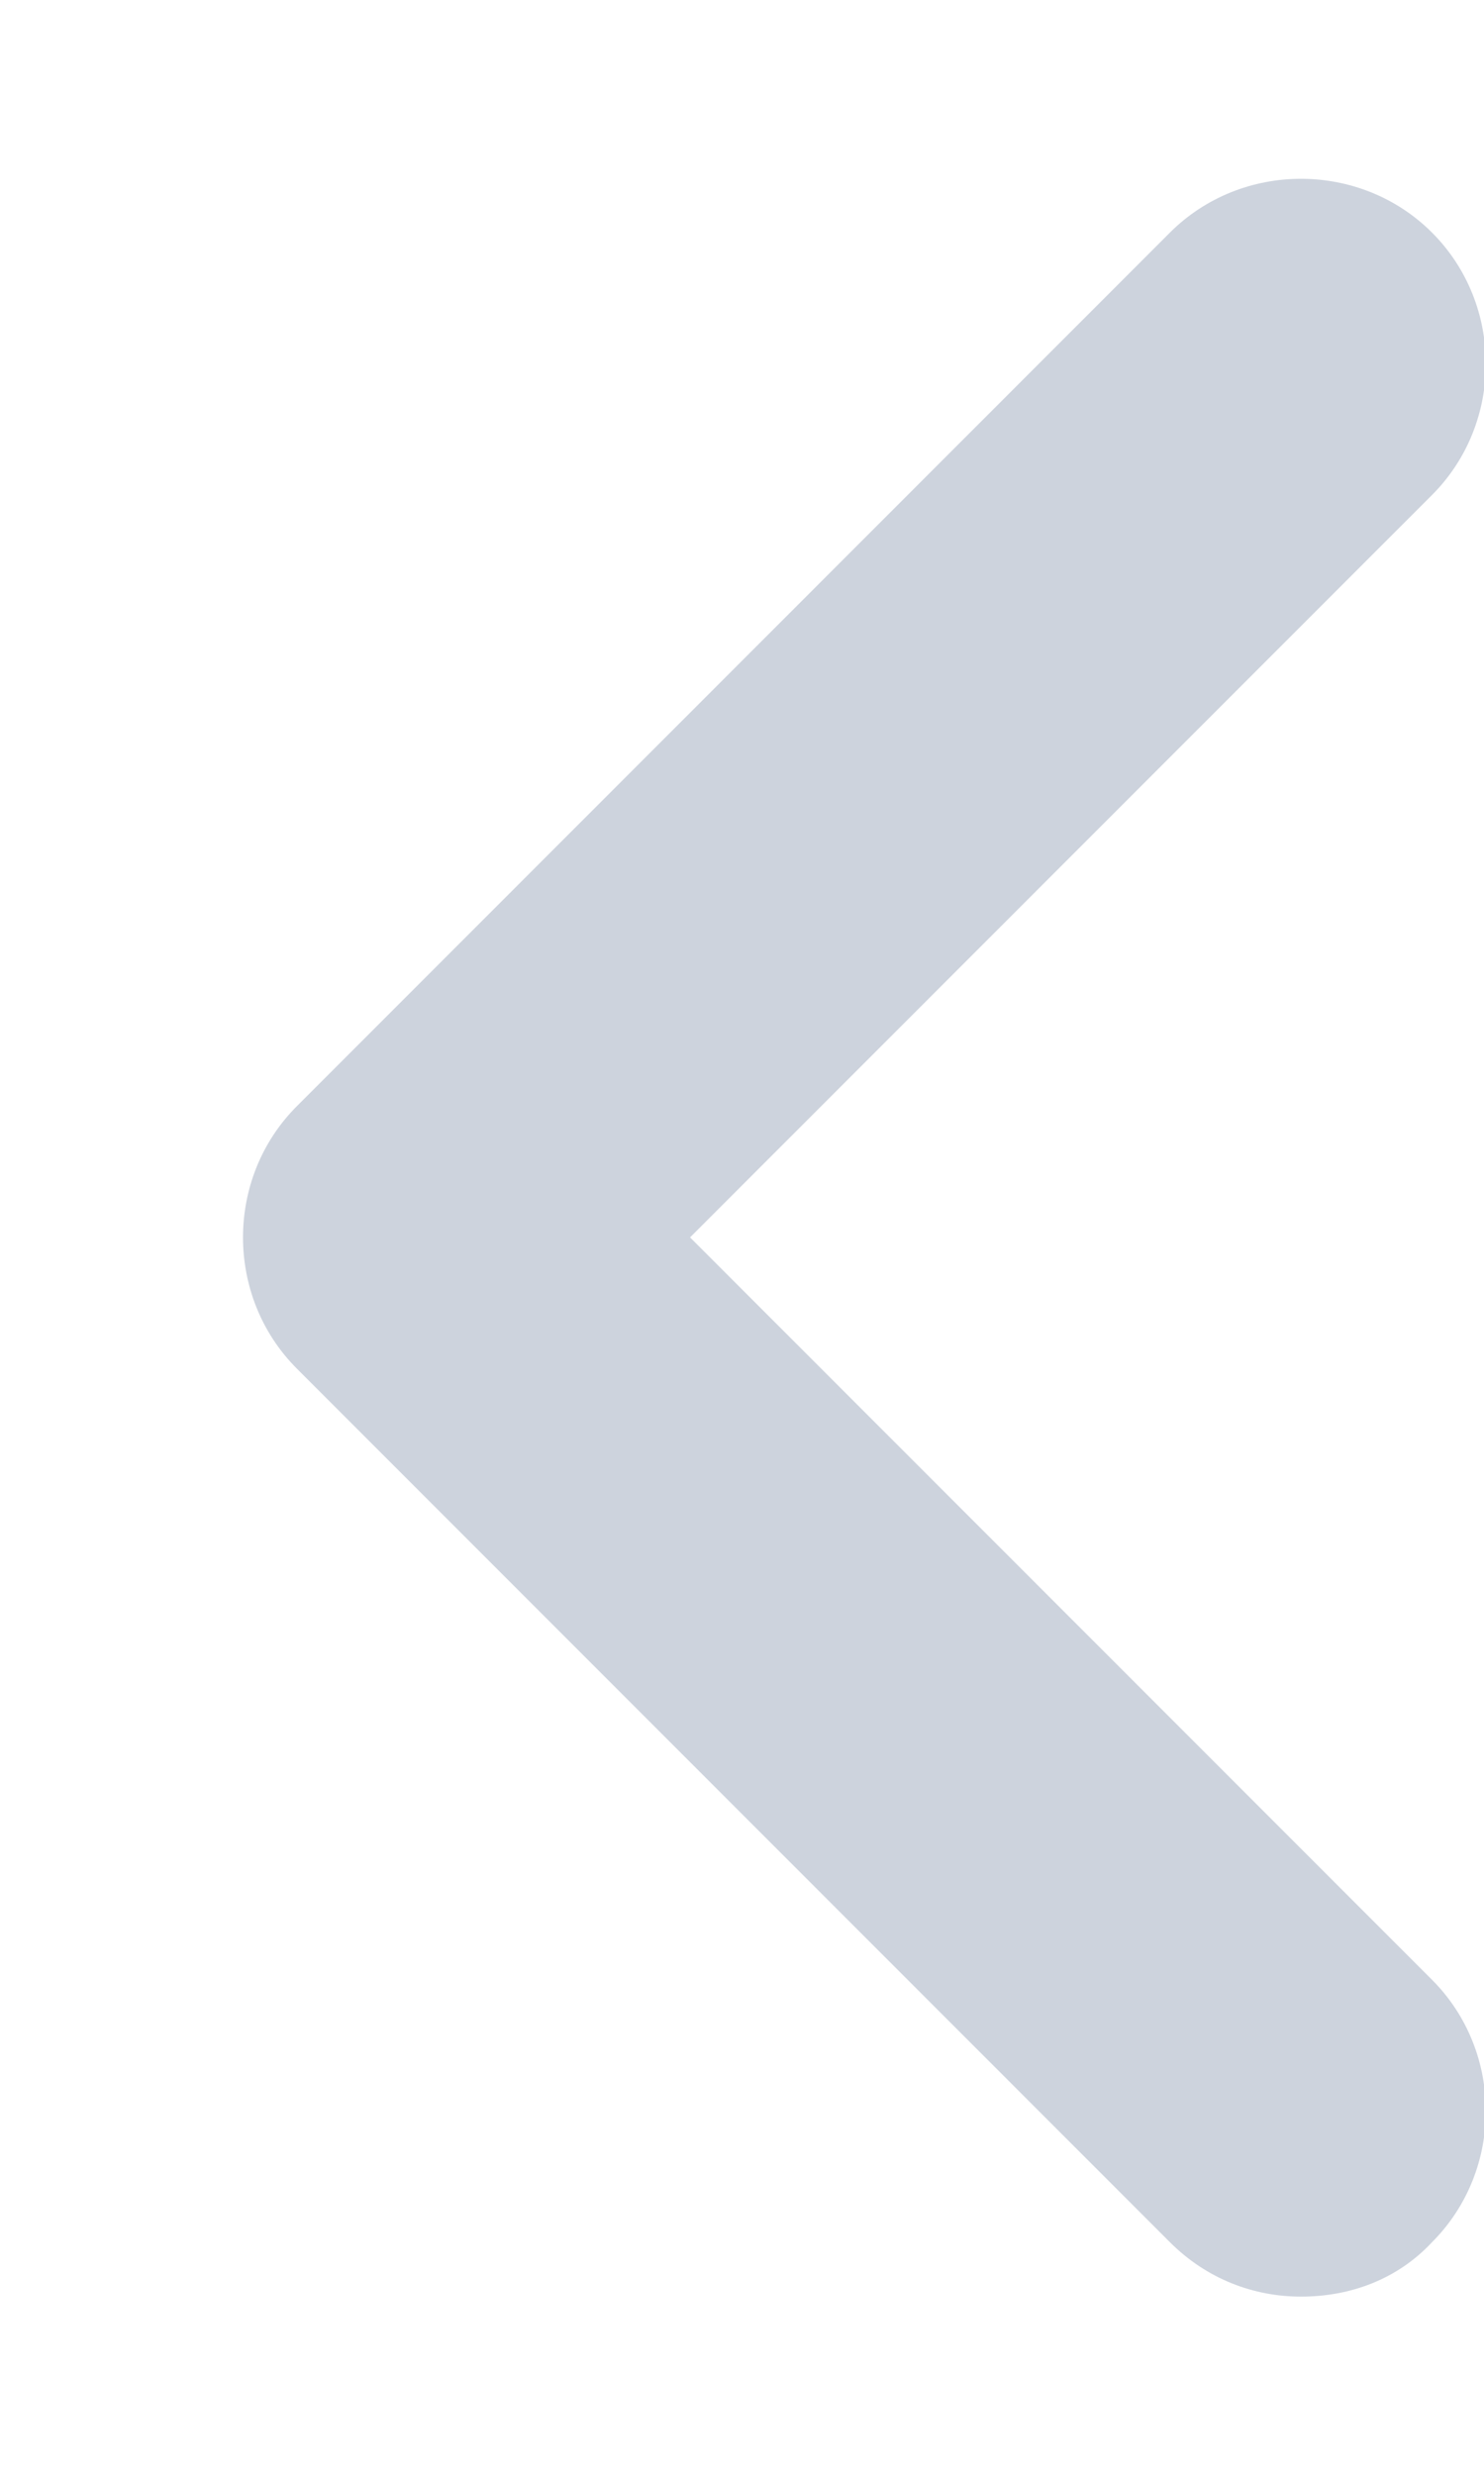 <svg width="6" height="10" viewBox="0 0 6 10" fill="none" xmlns="http://www.w3.org/2000/svg">
<path d="M5.26 9.28C5.07 9.28 4.88 9.21 4.73 9.06L1.2 5.53C0.91 5.24 0.91 4.76 1.2 4.47L4.73 0.94C5.02 0.65 5.5 0.65 5.79 0.94C6.08 1.23 6.08 1.71 5.79 2L2.79 5L5.79 8C6.08 8.29 6.08 8.77 5.79 9.06C5.65 9.21 5.46 9.28 5.26 9.28Z" fill="#CDD3DD"/>
</svg>

